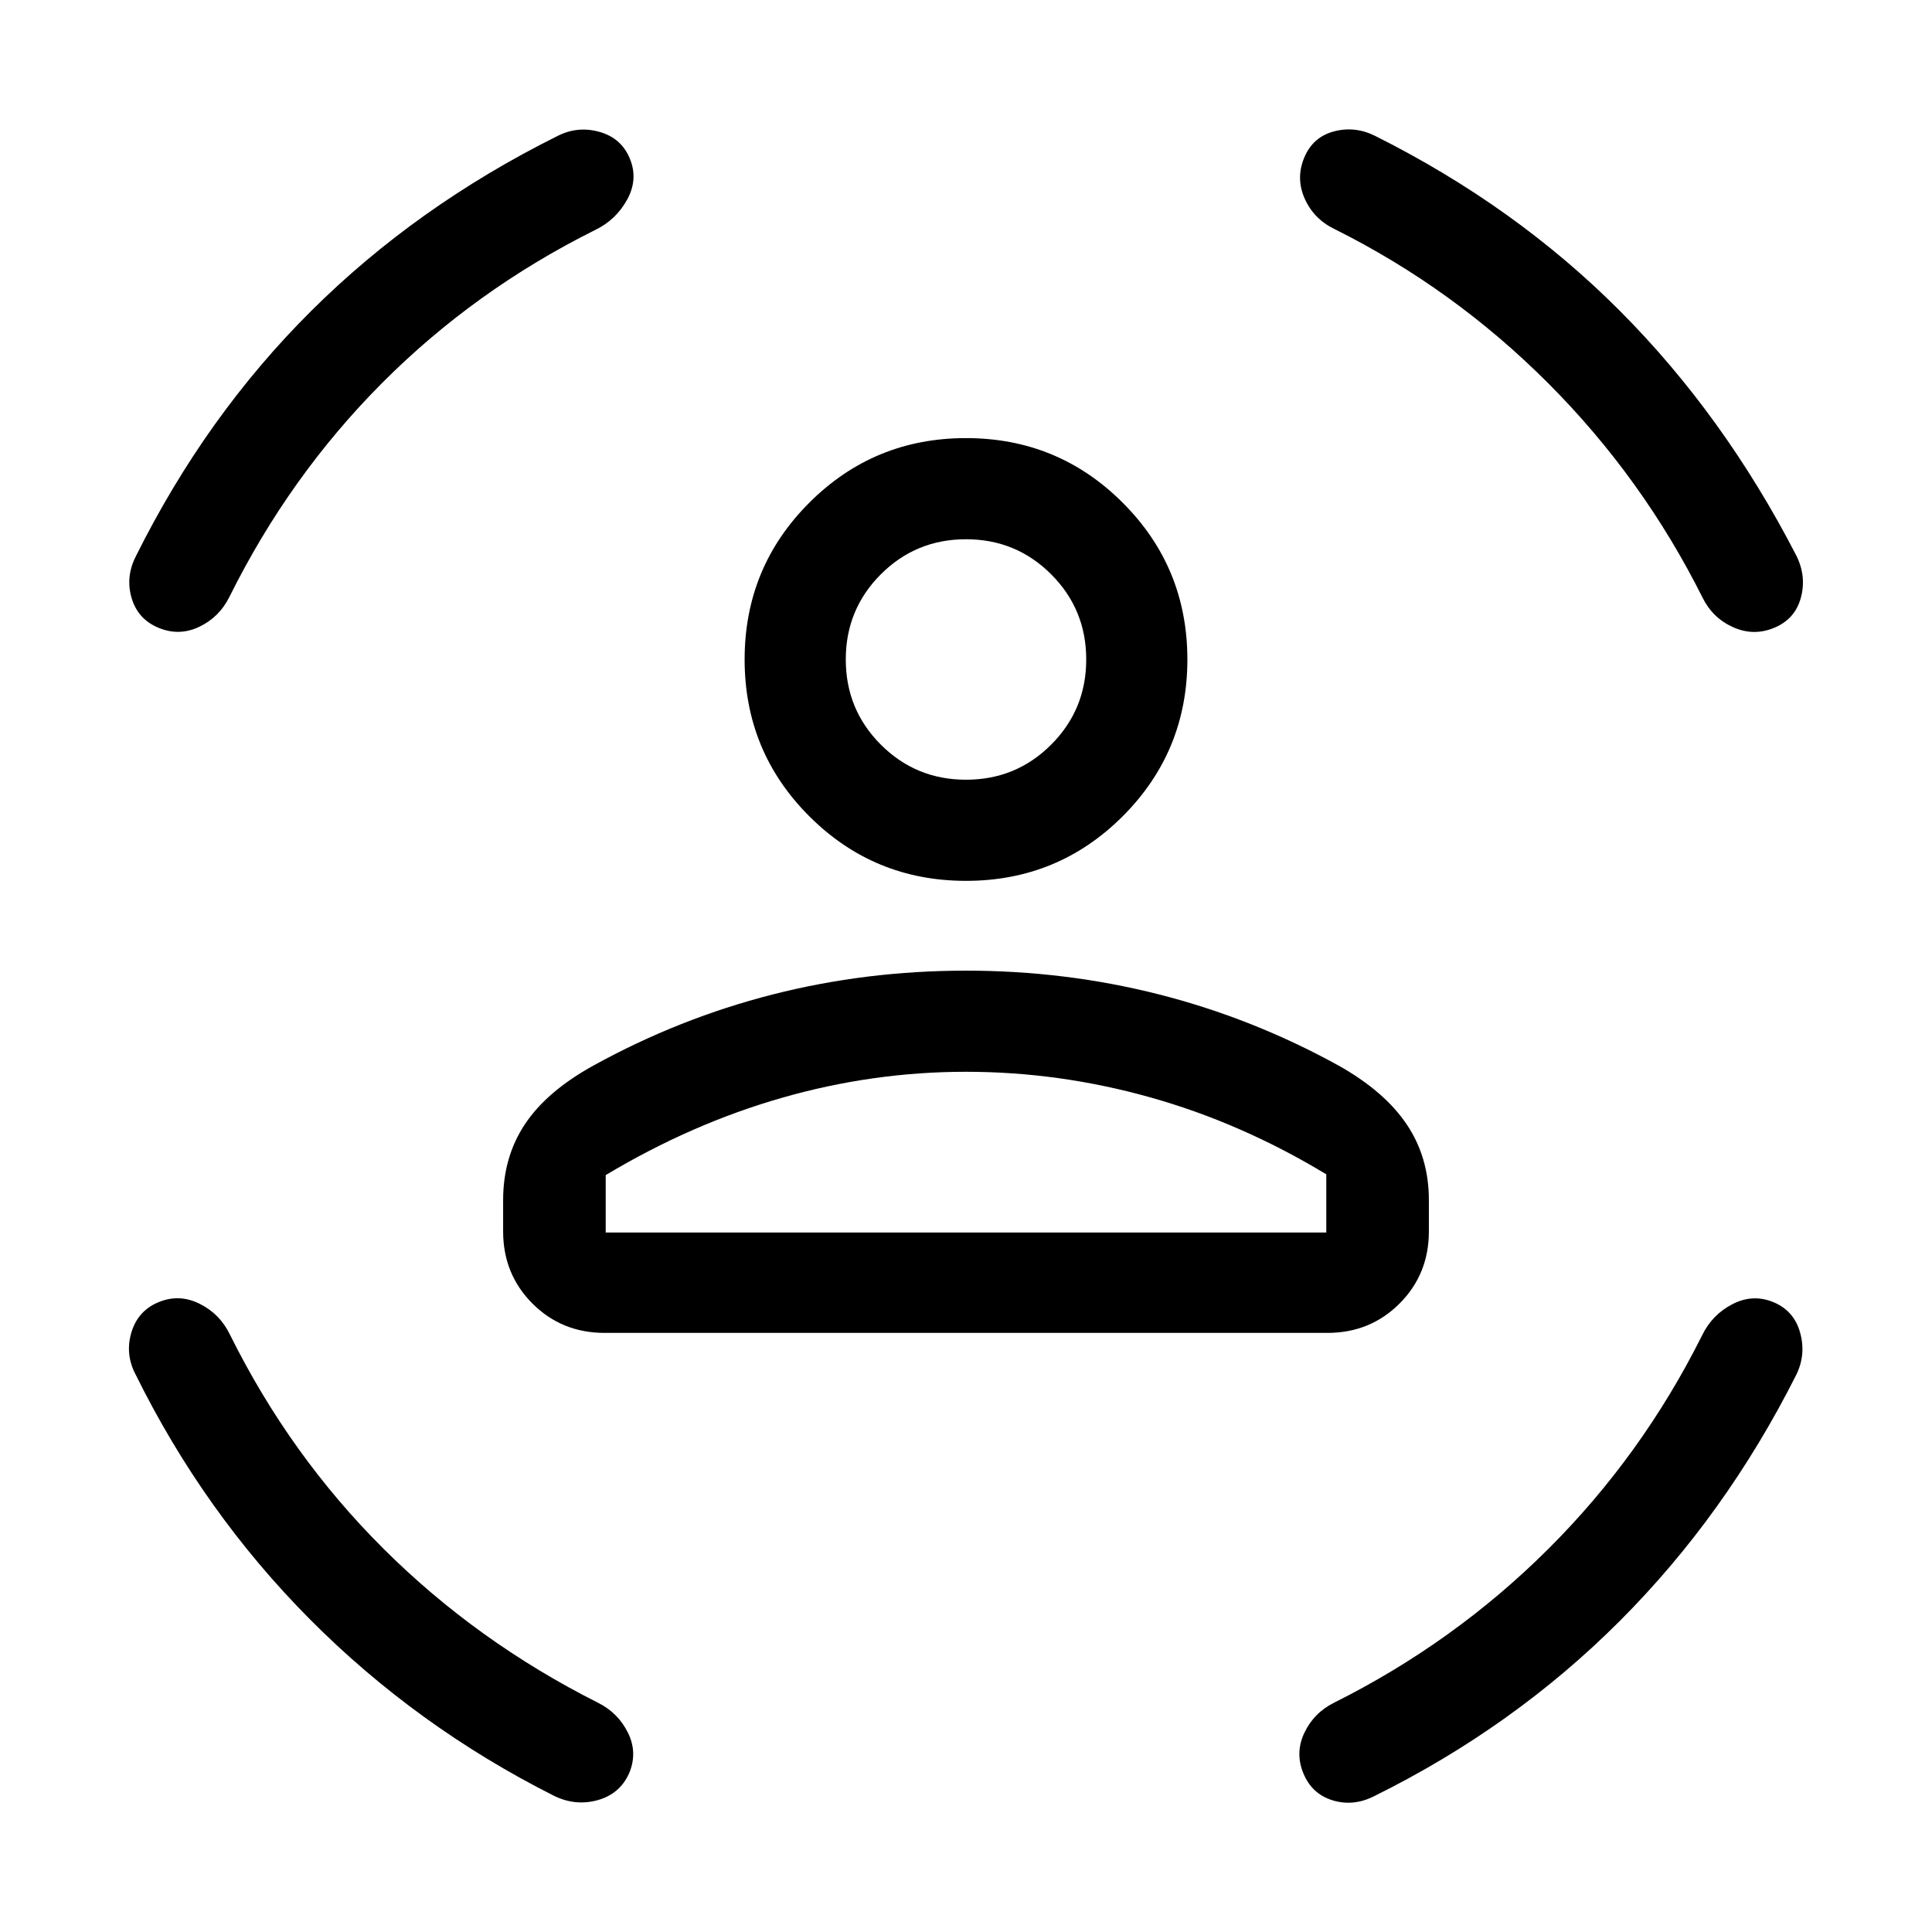 <svg xmlns="http://www.w3.org/2000/svg" viewBox="0 -960 960 960" width="32" height="32"><path d="M480-522.31q-45.77 0-77.88-32.11Q370-586.54 370-632.31t32.12-77.88q32.11-32.12 77.88-32.12 45.77 0 77.88 32.12Q590-678.08 590-632.31q0 45.77-32.12 77.89-32.11 32.11-77.88 32.11Zm0-50.25q24.9 0 42.32-17.43 17.42-17.42 17.42-42.32 0-24.89-17.42-42.32-17.42-17.42-42.32-17.42t-42.32 17.42q-17.42 17.43-17.42 42.32 0 24.9 17.42 42.32 17.42 17.43 42.32 17.43ZM250-348.15v-15.54q0-21.39 10.85-37.72 10.84-16.33 34.07-29.15 42.62-23.47 89.03-35.3 46.41-11.83 96.05-11.83 49.51 0 95.99 11.83 46.47 11.83 89.09 35.3 22.84 12.82 33.88 29.21Q710-384.95 710-363.69v15.54q0 21.3-14.58 35.88-14.57 14.58-35.88 14.58H300.46q-21.31 0-35.88-14.58Q250-326.85 250-348.15Zm230-79.29q-46.31 0-91.36 12.9t-87.67 38.44v28.54h358.06v-28.93q-42.23-25.54-87.48-38.24-45.24-12.71-91.55-12.71Zm183.31-418.64q-10.44-5-14.98-15.15-4.54-10.15-.28-20.41t14.71-13.05q10.44-2.8 20.5 2.2 69.59 34.8 121.51 86.82 51.92 52.03 87.95 122 5 10.31 2.07 20.84-2.92 10.52-13.18 14.78-10.25 4.26-20.4-.28-10.16-4.54-15.16-14.59-29.84-59.67-76.79-106.68-46.95-47.02-105.95-76.48Zm-367.69.41q-59.82 29.85-105.83 76.05-46 46.21-75.84 106.29-5 10.05-14.96 14.79-9.96 4.75-20.22.49-10.26-4.26-13.37-14.78-3.12-10.53 2.14-20.84 34.74-69.76 87.05-121.79 52.31-52.03 122.15-86.82 10.06-5.26 21-2.23 10.95 3.02 15.21 13.28 4.26 10.26-1.32 20.41t-16.01 15.15ZM114.33-296.69q29.85 60.07 76.26 106.28Q237-144.2 297.08-113.95q10.05 5 14.96 14.96t.52 20.22q-4.64 10.26-15.69 13.28-11.05 3.03-21.69-2.23-68.23-34.41-121.09-87.56-52.86-53.16-86.76-121.85-5.25-10.05-2.03-20.81 3.21-10.75 13.47-15.01 10.26-4.26 20.41.78t15.15 15.48Zm731.34.41q5-10.44 15.15-15.68 10.15-5.25 20.41-.99t13.26 15.21q3 10.94-2 21-35.06 69.59-87.72 122.28-52.67 52.69-121.87 86.92-10.31 5.26-20.64 2.14-10.34-3.11-14.59-13.37-4.26-10.26.47-20.22 4.73-9.96 14.78-14.96 59.67-29.84 106.29-76.26 46.61-46.41 76.46-106.07ZM480-632.31Zm0 284.75h179.03-358.06H480Z"/></svg>